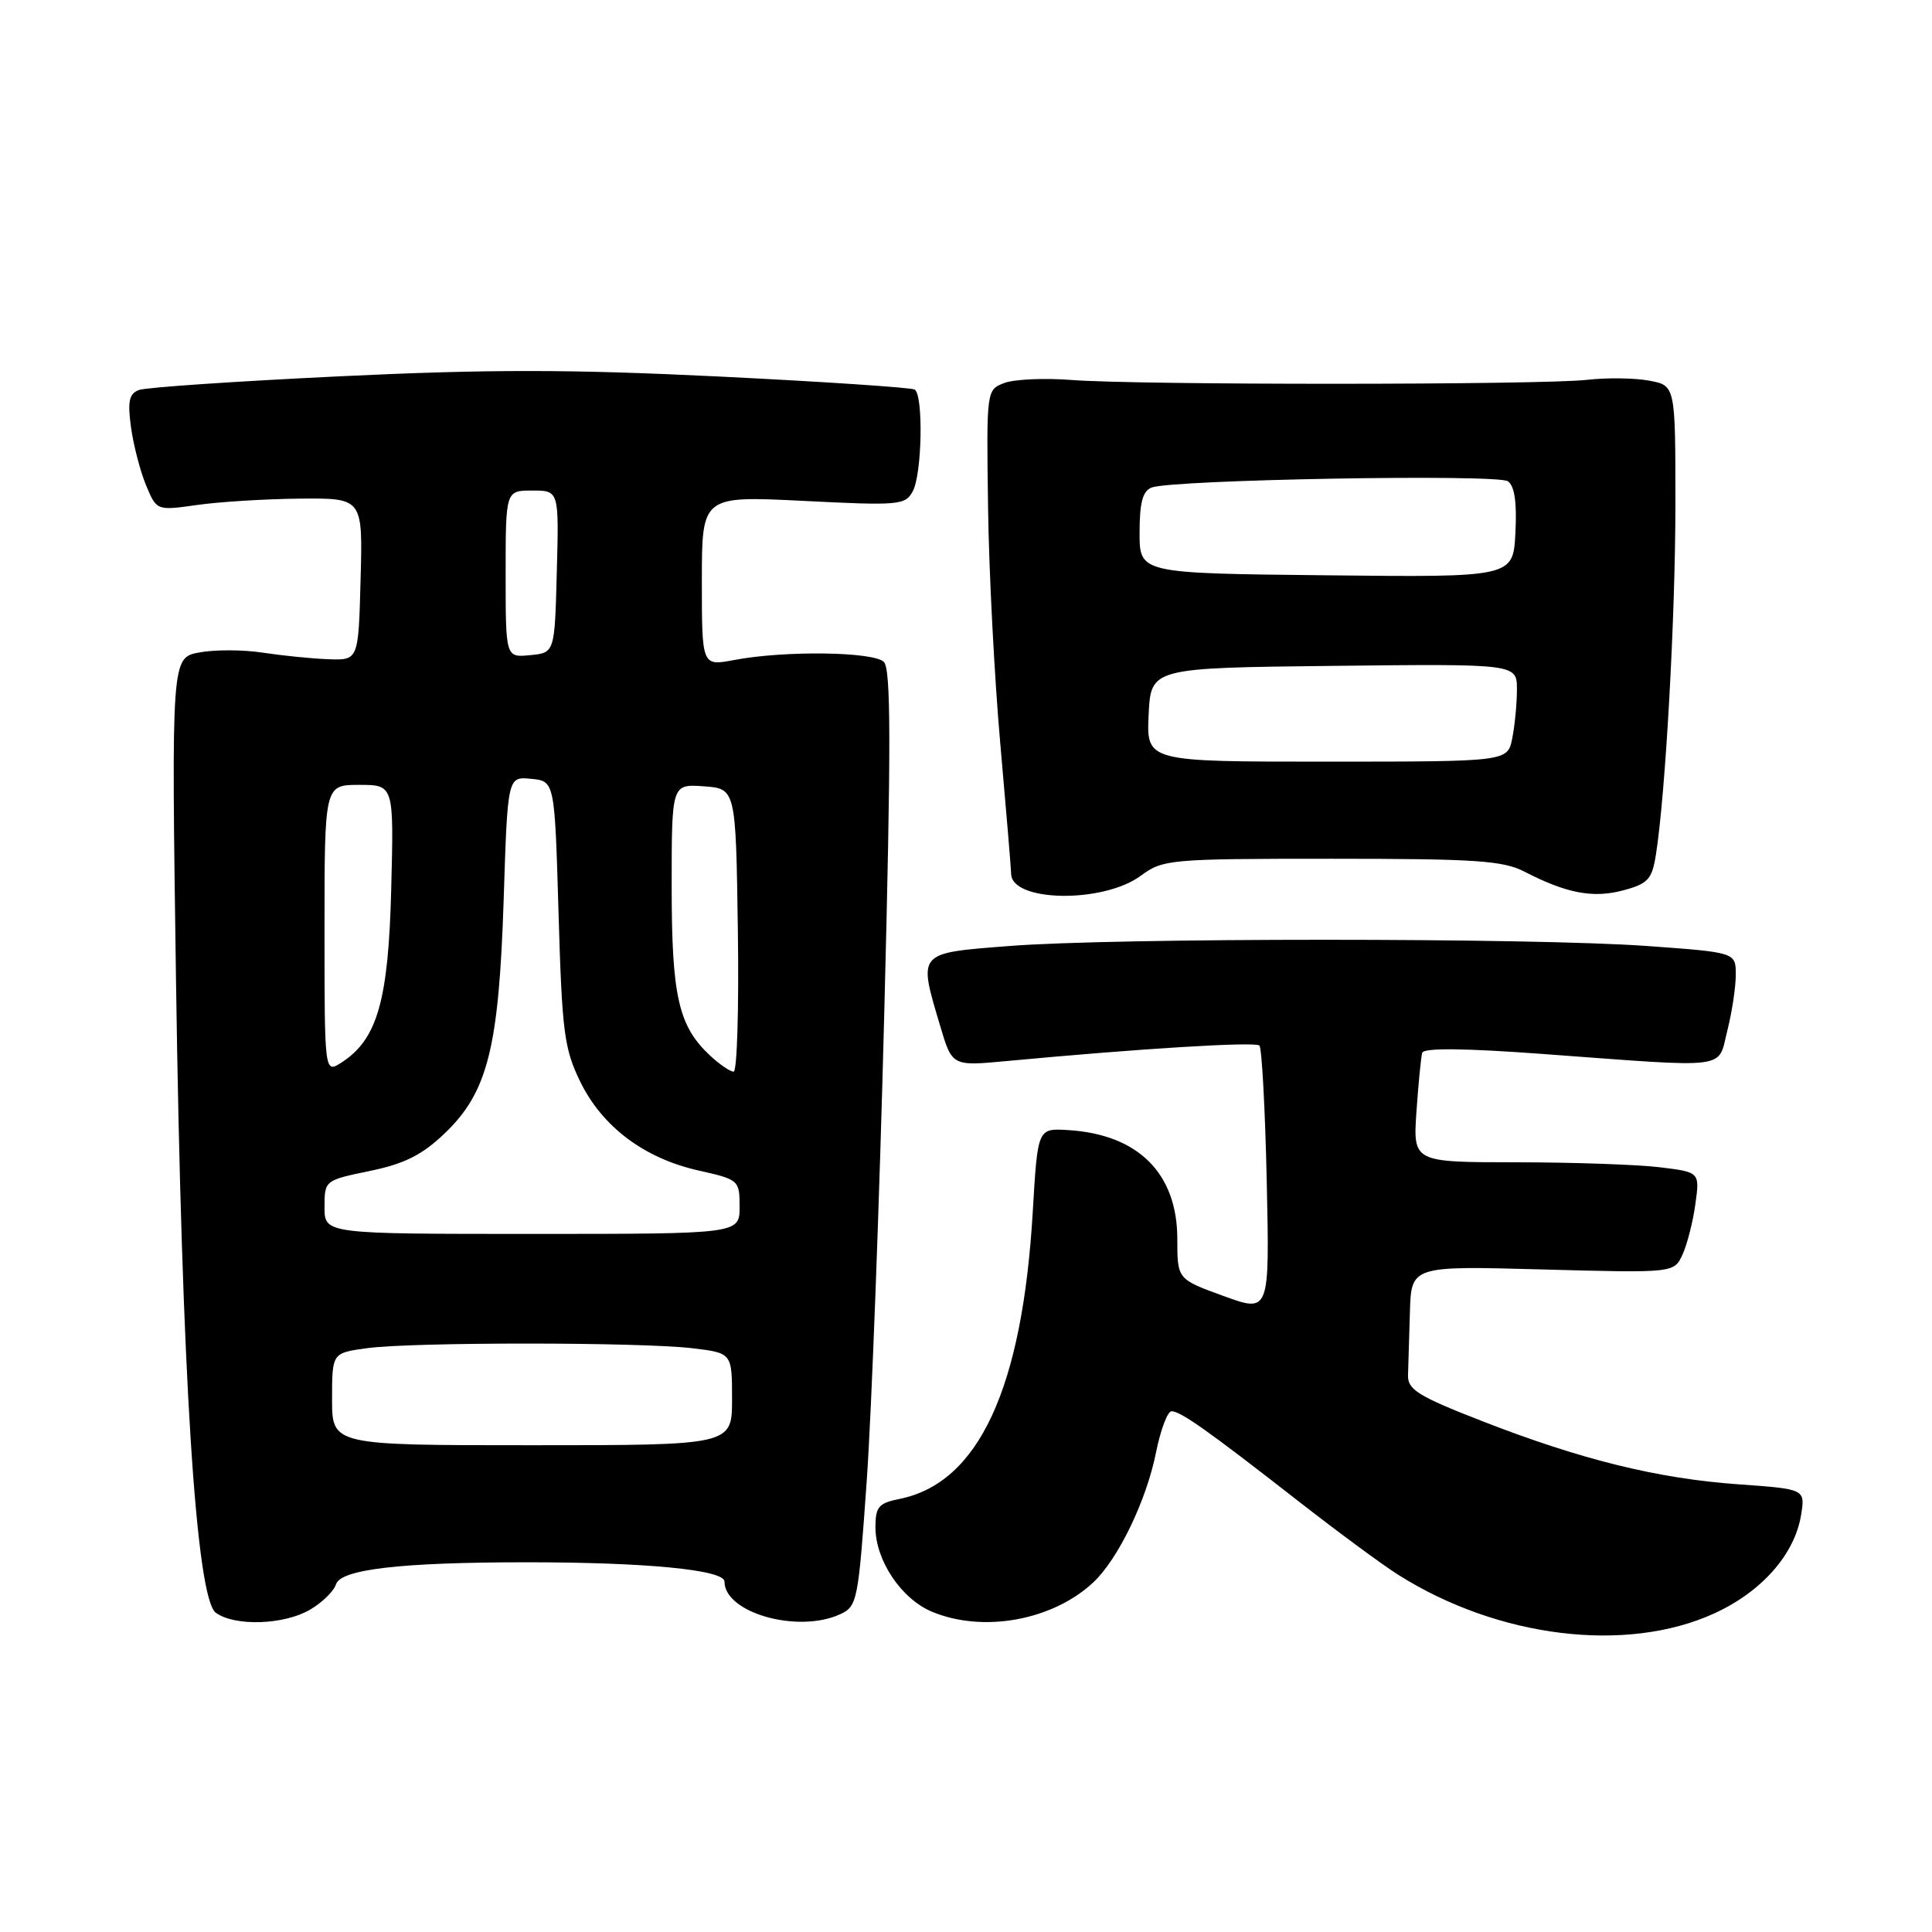 <?xml version="1.0" encoding="UTF-8" standalone="no"?>
<!DOCTYPE svg PUBLIC "-//W3C//DTD SVG 1.1//EN" "http://www.w3.org/Graphics/SVG/1.1/DTD/svg11.dtd" >
<svg xmlns="http://www.w3.org/2000/svg" xmlns:xlink="http://www.w3.org/1999/xlink" version="1.1" viewBox="0 0 256 256">
 <g >
 <path fill="currentColor"
d=" M 227.16 213.78 C 233.44 210.91 237.81 205.95 238.65 200.75 C 239.21 197.31 239.21 197.31 230.36 196.68 C 219.64 195.92 209.48 193.41 196.35 188.29 C 187.91 185.00 186.51 184.13 186.57 182.22 C 186.61 181.00 186.72 177.24 186.82 173.86 C 187.00 167.73 187.00 167.73 204.41 168.21 C 221.82 168.68 221.82 168.68 222.95 166.22 C 223.57 164.86 224.33 161.85 224.65 159.53 C 225.23 155.31 225.23 155.31 219.86 154.66 C 216.91 154.31 208.36 154.01 200.87 154.01 C 187.23 154.00 187.23 154.00 187.69 147.25 C 187.95 143.54 188.29 140.05 188.45 139.50 C 188.65 138.83 194.08 138.89 204.62 139.67 C 229.55 141.51 227.57 141.76 228.88 136.56 C 229.50 134.11 230.00 130.78 230.00 129.16 C 230.00 126.20 230.00 126.20 218.25 125.35 C 203.08 124.25 147.66 124.25 133.75 125.35 C 121.45 126.31 121.65 126.09 124.58 135.95 C 126.16 141.27 126.16 141.27 133.33 140.60 C 151.01 138.94 166.33 138.00 166.88 138.54 C 167.20 138.87 167.64 146.97 167.85 156.54 C 168.23 173.95 168.23 173.95 162.11 171.72 C 156.00 169.50 156.00 169.50 156.00 164.18 C 156.00 155.47 150.81 150.30 141.50 149.74 C 137.50 149.50 137.50 149.50 136.85 160.50 C 135.48 184.00 129.67 196.52 119.17 198.62 C 116.42 199.17 116.00 199.67 116.00 202.38 C 116.01 206.76 119.42 211.86 123.49 213.56 C 130.25 216.39 139.45 214.72 144.84 209.70 C 148.15 206.61 151.89 198.88 153.18 192.45 C 153.78 189.45 154.71 187.00 155.23 187.00 C 156.44 187.00 160.07 189.57 172.00 198.88 C 177.22 202.95 183.19 207.36 185.26 208.66 C 198.52 217.04 215.52 219.11 227.16 213.78 Z  M 41.10 213.28 C 42.70 212.34 44.24 210.83 44.52 209.93 C 45.15 207.94 53.10 207.02 69.60 207.01 C 85.56 207.00 96.00 208.01 96.00 209.57 C 96.00 213.71 105.70 216.46 111.29 213.91 C 113.60 212.86 113.72 212.23 114.85 196.16 C 115.49 187.00 116.54 159.12 117.17 134.21 C 118.08 98.80 118.06 88.66 117.12 87.71 C 115.74 86.34 103.94 86.18 97.25 87.46 C 93.00 88.26 93.00 88.26 93.00 76.98 C 93.00 65.70 93.00 65.70 106.45 66.37 C 119.15 67.01 119.96 66.94 120.95 65.09 C 122.18 62.80 122.37 52.35 121.20 51.62 C 120.75 51.35 109.08 50.57 95.26 49.89 C 75.56 48.93 64.70 48.92 45.07 49.86 C 31.29 50.52 19.29 51.33 18.40 51.68 C 17.10 52.17 16.89 53.19 17.36 56.63 C 17.69 59.01 18.59 62.47 19.36 64.32 C 20.76 67.67 20.76 67.67 26.13 66.91 C 29.08 66.49 35.23 66.11 39.78 66.07 C 48.07 66.00 48.07 66.00 47.78 76.75 C 47.50 87.50 47.50 87.50 43.50 87.35 C 41.30 87.27 37.39 86.87 34.81 86.48 C 32.23 86.08 28.46 86.07 26.42 86.45 C 22.71 87.14 22.71 87.14 23.32 129.82 C 24.07 181.77 25.96 211.77 28.60 213.70 C 31.11 215.53 37.66 215.31 41.10 213.28 Z  M 151.16 116.04 C 154.10 113.87 154.96 113.79 176.45 113.79 C 195.58 113.79 199.17 114.03 202.04 115.52 C 207.58 118.38 211.11 119.05 215.11 117.97 C 218.38 117.09 218.90 116.52 219.42 113.23 C 220.69 105.20 222.00 81.74 222.00 66.80 C 222.00 51.09 222.00 51.09 218.54 50.44 C 216.64 50.08 212.92 50.03 210.29 50.33 C 204.17 51.02 150.59 51.03 142.00 50.35 C 138.43 50.07 134.42 50.25 133.10 50.74 C 130.71 51.65 130.71 51.65 130.92 67.08 C 131.03 75.56 131.76 89.70 132.54 98.50 C 133.32 107.30 133.97 115.08 133.98 115.78 C 134.04 119.54 146.18 119.72 151.16 116.04 Z  M 44.00 185.39 C 44.00 179.27 44.00 179.27 48.64 178.64 C 54.61 177.82 84.91 177.83 91.75 178.65 C 97.00 179.28 97.00 179.28 97.00 185.39 C 97.00 191.50 97.00 191.50 70.50 191.50 C 44.00 191.50 44.00 191.50 44.00 185.39 Z  M 43.00 159.95 C 43.00 156.42 43.03 156.39 49.00 155.16 C 53.59 154.21 55.91 153.05 58.89 150.21 C 64.62 144.75 66.10 138.89 66.74 119.20 C 67.26 102.89 67.26 102.89 70.38 103.20 C 73.50 103.50 73.50 103.50 74.01 121.00 C 74.47 136.79 74.76 138.97 76.89 143.34 C 79.83 149.33 85.38 153.49 92.57 155.10 C 97.91 156.30 98.00 156.38 98.00 159.91 C 98.00 163.50 98.00 163.50 70.50 163.50 C 43.00 163.50 43.00 163.50 43.00 159.95 Z  M 43.00 123.12 C 43.00 104.00 43.00 104.00 47.60 104.00 C 52.19 104.00 52.19 104.00 51.84 117.75 C 51.47 132.60 50.00 137.73 45.25 140.79 C 43.00 142.24 43.00 142.24 43.00 123.12 Z  M 94.08 139.86 C 89.90 135.96 89.00 132.01 89.00 117.47 C 89.00 103.89 89.00 103.89 93.25 104.19 C 97.50 104.50 97.50 104.50 97.77 123.25 C 97.92 133.56 97.67 142.00 97.21 142.00 C 96.75 142.00 95.34 141.04 94.08 139.86 Z  M 67.00 76.06 C 67.00 65.00 67.00 65.00 70.53 65.00 C 74.07 65.00 74.07 65.00 73.78 75.75 C 73.50 86.50 73.50 86.50 70.25 86.81 C 67.00 87.13 67.00 87.13 67.00 76.06 Z  M 152.20 94.71 C 152.50 88.50 152.50 88.50 176.75 88.23 C 201.00 87.96 201.00 87.96 201.00 91.36 C 201.00 93.22 200.72 96.14 200.38 97.83 C 199.77 100.92 199.77 100.92 175.84 100.92 C 151.91 100.93 151.91 100.93 152.20 94.71 Z  M 175.75 76.23 C 151.00 75.97 151.00 75.97 151.00 70.59 C 151.00 66.58 151.41 65.06 152.60 64.60 C 155.34 63.55 198.41 62.79 199.80 63.77 C 200.69 64.39 201.01 66.58 200.80 70.59 C 200.50 76.50 200.50 76.50 175.75 76.23 Z "/>
</g>
</svg>